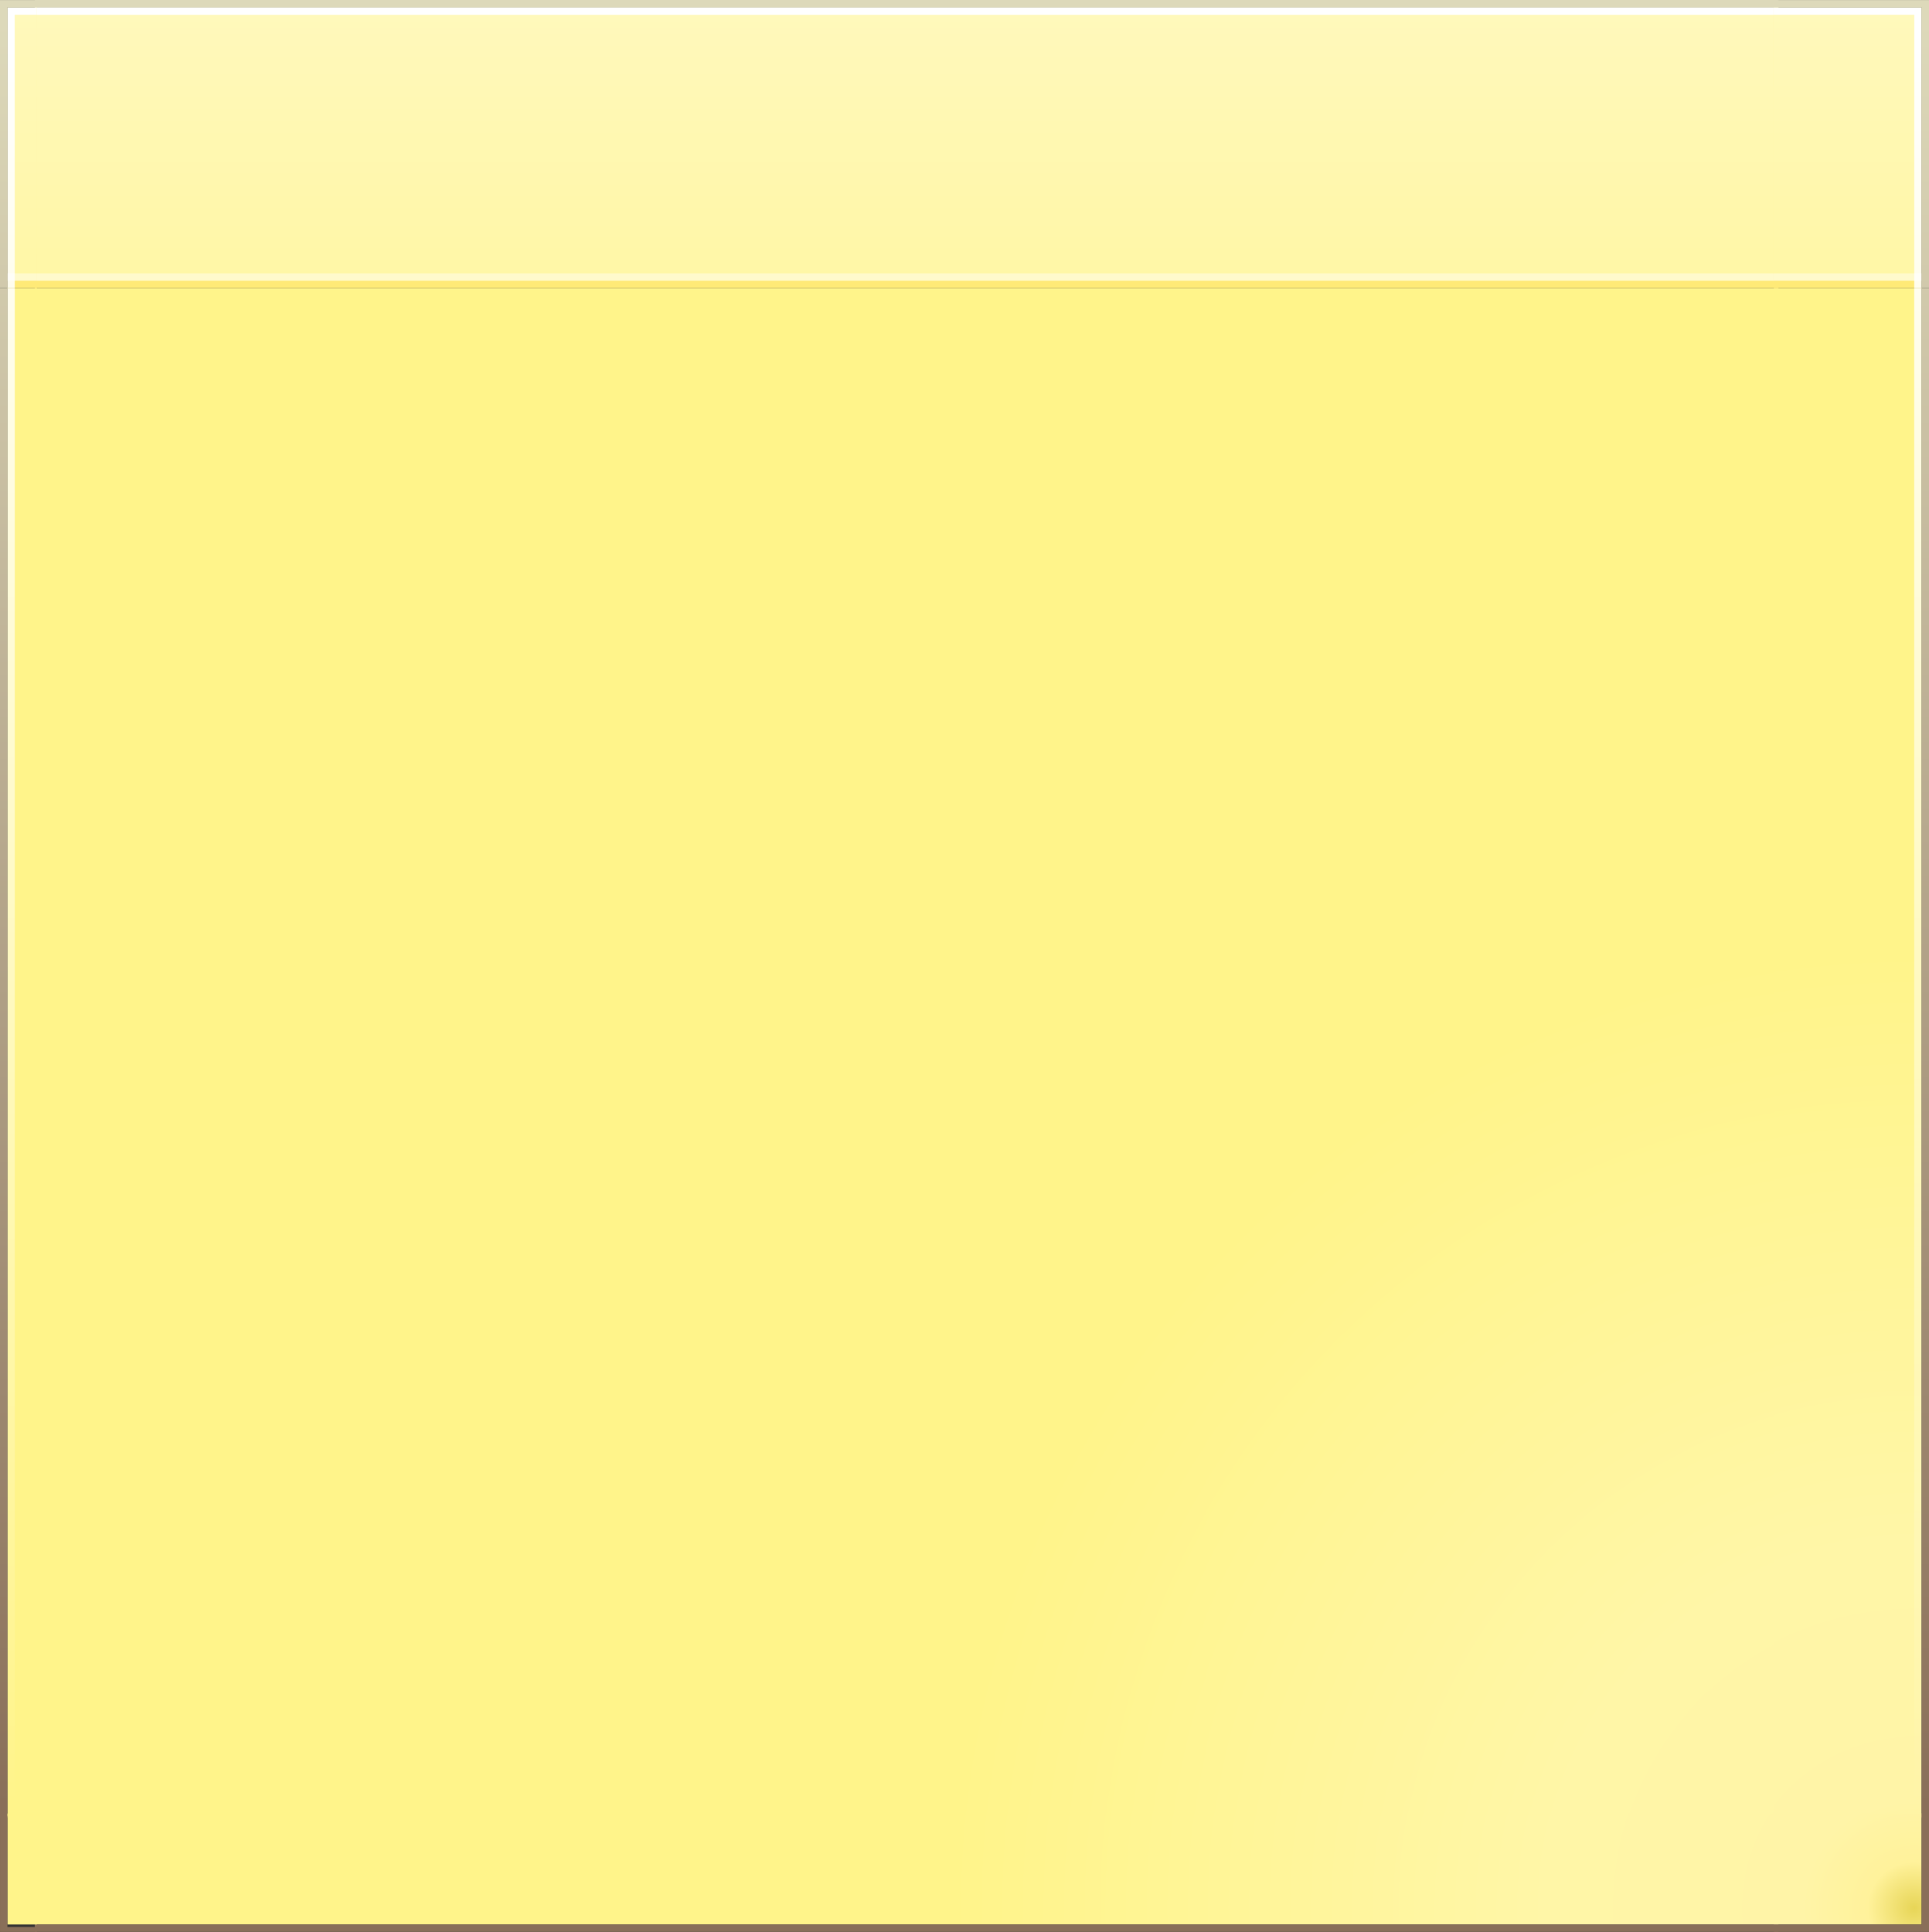 <?xml version="1.0" encoding="UTF-8" standalone="no"?>
<!-- Created with Inkscape (http://www.inkscape.org/) -->
<svg
   xmlns:svg="http://www.w3.org/2000/svg"
   xmlns="http://www.w3.org/2000/svg"
   xmlns:xlink="http://www.w3.org/1999/xlink"
   version="1.0"
   width="261.1"
   height="261.506"
   id="svg6774">
  <rect width="100%" height="100%" fill="#333333" stroke="none"/>
  <defs
     id="defs6776">
    <linearGradient
       id="linearGradient3654">
      <stop
         id="stop3656"
         style="stop-color:#ddd9ba;stop-opacity:1"
         offset="0" />
      <stop
         id="stop3658"
         style="stop-color:#896f59;stop-opacity:1"
         offset="1" />
    </linearGradient>
    <linearGradient
       id="linearGradient3828">
      <stop
         id="stop3830"
         style="stop-color:#ffffff;stop-opacity:1"
         offset="0" />
      <stop
         id="stop3832"
         style="stop-color:#ffffff;stop-opacity:0"
         offset="1" />
    </linearGradient>
    <linearGradient
       id="linearGradient3789">
      <stop
         id="stop3791"
         style="stop-color:#ffffff;stop-opacity:1"
         offset="0" />
      <stop
         id="stop3793"
         style="stop-color:#ffffff;stop-opacity:0"
         offset="1" />
    </linearGradient>
    <linearGradient
       id="linearGradient5047-3">
      <stop
         id="stop5049-2"
         style="stop-color:#e7d557;stop-opacity:1"
         offset="0" />
      <stop
         id="stop5059-0"
         style="stop-color:#fff29b;stop-opacity:1"
         offset="0.048" />
      <stop
         id="stop5055-6"
         style="stop-color:#fff4a7;stop-opacity:1"
         offset="0.115" />
      <stop
         id="stop5051-1"
         style="stop-color:#fff6a7;stop-opacity:1"
         offset="0.383" />
      <stop
         id="stop5053-5"
         style="stop-color:#fff48a;stop-opacity:1"
         offset="1" />
    </linearGradient>
    <radialGradient
       cx="-31.143"
       cy="629.43"
       r="131"
       fx="-31.143"
       fy="629.43"
       id="radialGradient3759"
       xlink:href="#linearGradient5047-3"
       gradientUnits="userSpaceOnUse"
       gradientTransform="matrix(1,0,0,0.992,503,-77.179)" />
    <linearGradient
       x1="213.857"
       y1="292.408"
       x2="213.857"
       y2="533.047"
       id="linearGradient3795"
       xlink:href="#linearGradient3789"
       gradientUnits="userSpaceOnUse" />
    <linearGradient
       x1="213.857"
       y1="292.408"
       x2="213.857"
       y2="533.047"
       id="linearGradient3799"
       xlink:href="#linearGradient3789"
       gradientUnits="userSpaceOnUse"
       gradientTransform="translate(259,0)" />
    <linearGradient
       x1="213.857"
       y1="292.408"
       x2="213.857"
       y2="533.047"
       id="linearGradient3813"
       xlink:href="#linearGradient3789"
       gradientUnits="userSpaceOnUse"
       gradientTransform="translate(-200.857,-279.421)" />
    <linearGradient
       x1="213.857"
       y1="292.408"
       x2="213.857"
       y2="533.047"
       id="linearGradient3818"
       xlink:href="#linearGradient3789"
       gradientUnits="userSpaceOnUse"
       gradientTransform="translate(58.143,-279.421)" />
    <linearGradient
       x1="343.127"
       y1="173.947"
       x2="343.127"
       y2="374.336"
       id="linearGradient3834"
       xlink:href="#linearGradient3828"
       gradientUnits="userSpaceOnUse" />
    <radialGradient
       cx="-31.143"
       cy="629.43"
       r="131"
       fx="-31.143"
       fy="629.43"
       id="radialGradient2858"
       xlink:href="#linearGradient5047-3"
       gradientUnits="userSpaceOnUse"
       gradientTransform="matrix(1,0,0,0.992,503,-77.179)" />
    <linearGradient
       x1="213.857"
       y1="292.408"
       x2="213.857"
       y2="533.047"
       id="linearGradient3652"
       xlink:href="#linearGradient3654"
       gradientUnits="userSpaceOnUse"
       gradientTransform="translate(-1,-1)" />
    <linearGradient
       x1="213.857"
       y1="292.408"
       x2="213.857"
       y2="533.047"
       id="linearGradient3664"
       xlink:href="#linearGradient3654"
       gradientUnits="userSpaceOnUse"
       gradientTransform="translate(260,-1)" />
    <linearGradient
       x1="213.857"
       y1="292.408"
       x2="213.857"
       y2="533.047"
       id="linearGradient3668"
       xlink:href="#linearGradient3654"
       gradientUnits="userSpaceOnUse"
       gradientTransform="translate(260,0)" />
    <linearGradient
       x1="213.857"
       y1="292.408"
       x2="213.857"
       y2="533.047"
       id="linearGradient3672"
       xlink:href="#linearGradient3654"
       gradientUnits="userSpaceOnUse"
       gradientTransform="translate(-1,0)" />
    <radialGradient
       cx="-31.143"
       cy="629.43"
       r="131"
       fx="-31.143"
       fy="629.43"
       id="radialGradient2461"
       xlink:href="#linearGradient5047-3"
       gradientUnits="userSpaceOnUse"
       gradientTransform="matrix(1,0,0,0.992,502.7,-77.179)" />
    <radialGradient
       cx="-31.143"
       cy="629.43"
       r="131"
       fx="-31.143"
       fy="629.43"
       id="radialGradient2463"
       xlink:href="#linearGradient5047-3"
       gradientUnits="userSpaceOnUse"
       gradientTransform="matrix(1,0,0,0.992,503,-77.179)" />
    <radialGradient
       cx="-31.143"
       cy="629.43"
       r="131"
       fx="-31.143"
       fy="629.43"
       id="radialGradient2465"
       xlink:href="#linearGradient5047-3"
       gradientUnits="userSpaceOnUse"
       gradientTransform="matrix(1,0,0,0.992,503,-77.179)" />
    <radialGradient
       cx="-31.143"
       cy="629.43"
       r="131"
       fx="-31.143"
       fy="629.43"
       id="radialGradient2467"
       xlink:href="#linearGradient5047-3"
       gradientUnits="userSpaceOnUse"
       gradientTransform="matrix(1,0,0,0.992,503,-77.179)" />
    <radialGradient
       cx="-31.143"
       cy="629.43"
       r="131"
       fx="-31.143"
       fy="629.43"
       id="radialGradient2469"
       xlink:href="#linearGradient5047-3"
       gradientUnits="userSpaceOnUse"
       gradientTransform="matrix(1,0,0,0.992,503,-77.179)" />
    <linearGradient
       x1="343.127"
       y1="173.947"
       x2="343.127"
       y2="374.336"
       id="linearGradient2471"
       xlink:href="#linearGradient3828"
       gradientUnits="userSpaceOnUse" />
    <radialGradient
       cx="-31.143"
       cy="629.43"
       r="131"
       fx="-31.143"
       fy="629.43"
       id="radialGradient2473"
       xlink:href="#linearGradient5047-3"
       gradientUnits="userSpaceOnUse"
       gradientTransform="matrix(1,0,0,0.992,503,-77.179)" />
    <linearGradient
       x1="343.127"
       y1="173.947"
       x2="343.127"
       y2="374.336"
       id="linearGradient2475"
       xlink:href="#linearGradient3828"
       gradientUnits="userSpaceOnUse" />
    <radialGradient
       cx="-31.143"
       cy="629.43"
       r="131"
       fx="-31.143"
       fy="629.43"
       id="radialGradient2477"
       xlink:href="#linearGradient5047-3"
       gradientUnits="userSpaceOnUse"
       gradientTransform="matrix(1,0,0,0.992,503,-77.179)" />
  </defs>
  <g
     transform="translate(-211.857,-288.446)"
     id="layer1">
    <rect
       width="236"
       height="207"
       x="216.557"
       y="327.446"
       id="rect3765"
       style="fill:url(#radialGradient2461);fill-opacity:1;stroke:none" />
    <g
       transform="translate(-0.3,-0.5)"
       id="g3898">
      <rect
         width="236"
         height="15"
         x="216.857"
         y="534.446"
         id="rect3769"
         style="fill:url(#radialGradient2463);fill-opacity:1;stroke:none" />
      <rect
         width="236"
         height="1"
         x="216.857"
         y="549.446"
         id="rect3686"
         style="fill:#896f59;fill-opacity:1;stroke:none" />
    </g>
    <g
       id="g3916">
      <rect
         width="4"
         height="207"
         x="212.857"
         y="327.446"
         id="rect3773"
         style="fill:url(#radialGradient2465);fill-opacity:1;stroke:none" />
      <rect
         width="1"
         height="207"
         x="212.857"
         y="327.446"
         id="rect3801"
         style="fill:url(#linearGradient3795);fill-opacity:1;stroke:none" />
      <rect
         width="1"
         height="207"
         x="211.857"
         y="327.446"
         id="rect3670"
         style="fill:url(#linearGradient3672);fill-opacity:1;stroke:none" />
    </g>
    <g
       transform="translate(-0.9,0)"
       id="g3902">
      <rect
         width="20"
         height="207"
         x="452.857"
         y="327.446"
         id="rect2979"
         style="fill:url(#radialGradient2467);fill-opacity:1;stroke:none" />
      <rect
         width="1"
         height="207"
         x="471.857"
         y="327.446"
         id="rect3805"
         style="fill:url(#linearGradient3799);fill-opacity:1;stroke:none" />
      <rect
         width="1"
         height="207"
         x="472.857"
         y="327.446"
         id="rect3666"
         style="fill:url(#linearGradient3668);fill-opacity:1;stroke:none" />
    </g>
    <g
       transform="translate(-0.3,0)"
       id="g3907">
      <rect
         width="236"
         height="38"
         x="216.857"
         y="289.446"
         id="rect3763"
         style="fill:url(#radialGradient2469);fill-opacity:1;stroke:none" />
      <rect
         width="236"
         height="1"
         x="216.857"
         y="289.446"
         id="rect3807"
         style="fill:#ffffff;fill-opacity:1;stroke:none" />
      <rect
         width="236"
         height="1"
         x="216.857"
         y="289.446"
         id="rect3809"
         style="fill:#ffffff;fill-opacity:1;stroke:none" />
      <rect
         width="236"
         height="1"
         x="216.857"
         y="326.446"
         id="rect3836"
         style="fill:#ffcc35;fill-opacity:0.219;stroke:none" />
      <rect
         width="236"
         height="1"
         x="216.857"
         y="325.446"
         id="rect3838"
         style="fill:#ffffff;fill-opacity:0.562;stroke:none" />
      <rect
         width="236"
         height="35"
         x="216.857"
         y="290.446"
         id="rect3842"
         style="fill:url(#linearGradient2471);fill-opacity:1;stroke:none" />
      <rect
         width="236"
         height="1"
         x="216.857"
         y="288.446"
         id="rect3660"
         style="fill:#ddd9ba;fill-opacity:1;stroke:none" />
    </g>
    <g
       id="g3874">
      <rect
         width="4"
         height="38"
         x="212.857"
         y="289.446"
         id="rect3775"
         style="fill:url(#radialGradient2473);fill-opacity:1;stroke:none" />
      <path
         d="M 12,10.031 L 12,11.031 L 12,48.031 L 13,48.031 L 13,11.031 L 16,11.031 L 16,10.031 L 13,10.031 L 12,10.031 z"
         transform="translate(200.857,279.421)"
         id="rect3779"
         style="fill:url(#linearGradient3813);fill-opacity:1;stroke:none" />
      <rect
         width="3"
         height="35"
         x="213.857"
         y="290.446"
         id="rect3826"
         style="fill:url(#linearGradient2475);fill-opacity:1;stroke:none" />
      <rect
         width="4"
         height="1"
         x="212.857"
         y="325.446"
         id="rect3846"
         style="fill:#ffffff;fill-opacity:0.562;stroke:none" />
      <rect
         width="3"
         height="1"
         x="213.857"
         y="326.446"
         id="rect3848"
         style="fill:#ffcc35;fill-opacity:0.219;stroke:none" />
      <path
         d="M 211.857,288.452 L 211.857,289.452 L 211.857,327.452 L 212.857,327.452 L 212.857,289.452 L 216.857,289.452 L 216.857,288.452 L 212.857,288.452 L 211.857,288.452 z"
         id="path3650"
         style="fill:url(#linearGradient3652);fill-opacity:1;stroke:none" />
    </g>
    <g
       transform="translate(-0.9,0)"
       id="g3882">
      <rect
         width="20"
         height="38"
         x="452.857"
         y="289.446"
         id="rect3761"
         style="fill:url(#radialGradient2477);fill-opacity:1;stroke:none" />
      <path
         d="M 252,10.031 L 252,11.031 L 271,11.031 L 271,48.031 L 272,48.031 L 272,11.031 L 272,10.031 L 271,10.031 L 252,10.031 z"
         transform="translate(200.857,279.421)"
         id="rect3797"
         style="fill:url(#linearGradient3818);fill-opacity:1;stroke:none" />
      <rect
         width="19"
         height="35"
         x="452.857"
         y="290.446"
         id="rect3840"
         style="fill:url(#linearGradient3834);fill-opacity:1;stroke:none" />
      <rect
         width="20"
         height="1"
         x="452.857"
         y="325.446"
         id="rect3844"
         style="fill:#ffffff;fill-opacity:0.562;stroke:none" />
      <rect
         width="19"
         height="1"
         x="452.857"
         y="326.446"
         id="rect3850"
         style="fill:#ffcc35;fill-opacity:0.219;stroke:none" />
      <path
         d="M 452.857,288.452 L 452.857,289.452 L 472.857,289.452 L 472.857,327.452 L 473.857,327.452 L 473.857,289.452 L 473.857,288.452 L 472.857,288.452 L 452.857,288.452 z"
         id="path3662"
         style="fill:url(#linearGradient3664);fill-opacity:1;stroke:none" />
    </g>
    <g
       transform="translate(0,-0.5)"
       id="g3723">
      <g
         id="g3894">
        <rect
           width="4"
           height="15"
           x="212.857"
           y="534.446"
           id="rect3767"
           style="fill:url(#radialGradient3759);fill-opacity:1;stroke:none" />
      </g>
      <g
         transform="matrix(-0.25,0,0,1.067,266.072,-35.629)"
         id="g3674"
         style="fill:#896f59;fill-opacity:1">
        <path
           d="M 11,255.031 L 11,270.031 L 11,271.031 L 12,271.031 L 16,271.031 L 16,270.031 L 12,270.031 L 12,255.031 L 11,255.031 z"
           transform="matrix(-4,0,0,0.938,260.856,295.36)"
           id="rect3676"
           style="fill:#896f59;fill-opacity:1;stroke:none" />
      </g>
    </g>
    <g
       transform="matrix(-1.25,0,0,6.666702e-2,482.931,513.816)"
       id="g3680"
       style="fill:#896f59;fill-opacity:1" />
    <g
       transform="translate(-0.9,-0.5)"
       id="g3718">
      <g
         id="g3890">
        <path
           d="M 452.857,534.446 L 472.857,534.446 C 472.857,534.446 472.857,549.446 472.857,549.446 C 472.857,549.446 452.857,549.446 452.857,549.446 L 452.857,534.446 z"
           id="rect3771"
           style="fill:url(#radialGradient2858);fill-opacity:1;stroke:none" />
      </g>
      <path
         d="M 272,255.031 L 272,270.031 C 270.186,270.031 252,270.031 252,270.031 L 252,271.031 L 272,271.031 L 273,271.031 C 273,271.031 273,270.031 273,270.031 C 273,268.273 273,255.031 273,255.031 C 273,255.031 272,255.031 272,255.031 z"
         transform="translate(200.857,279.421)"
         id="path3691"
         style="fill:#896f59;fill-opacity:1;stroke:none" />
    </g>
  </g>
</svg>

